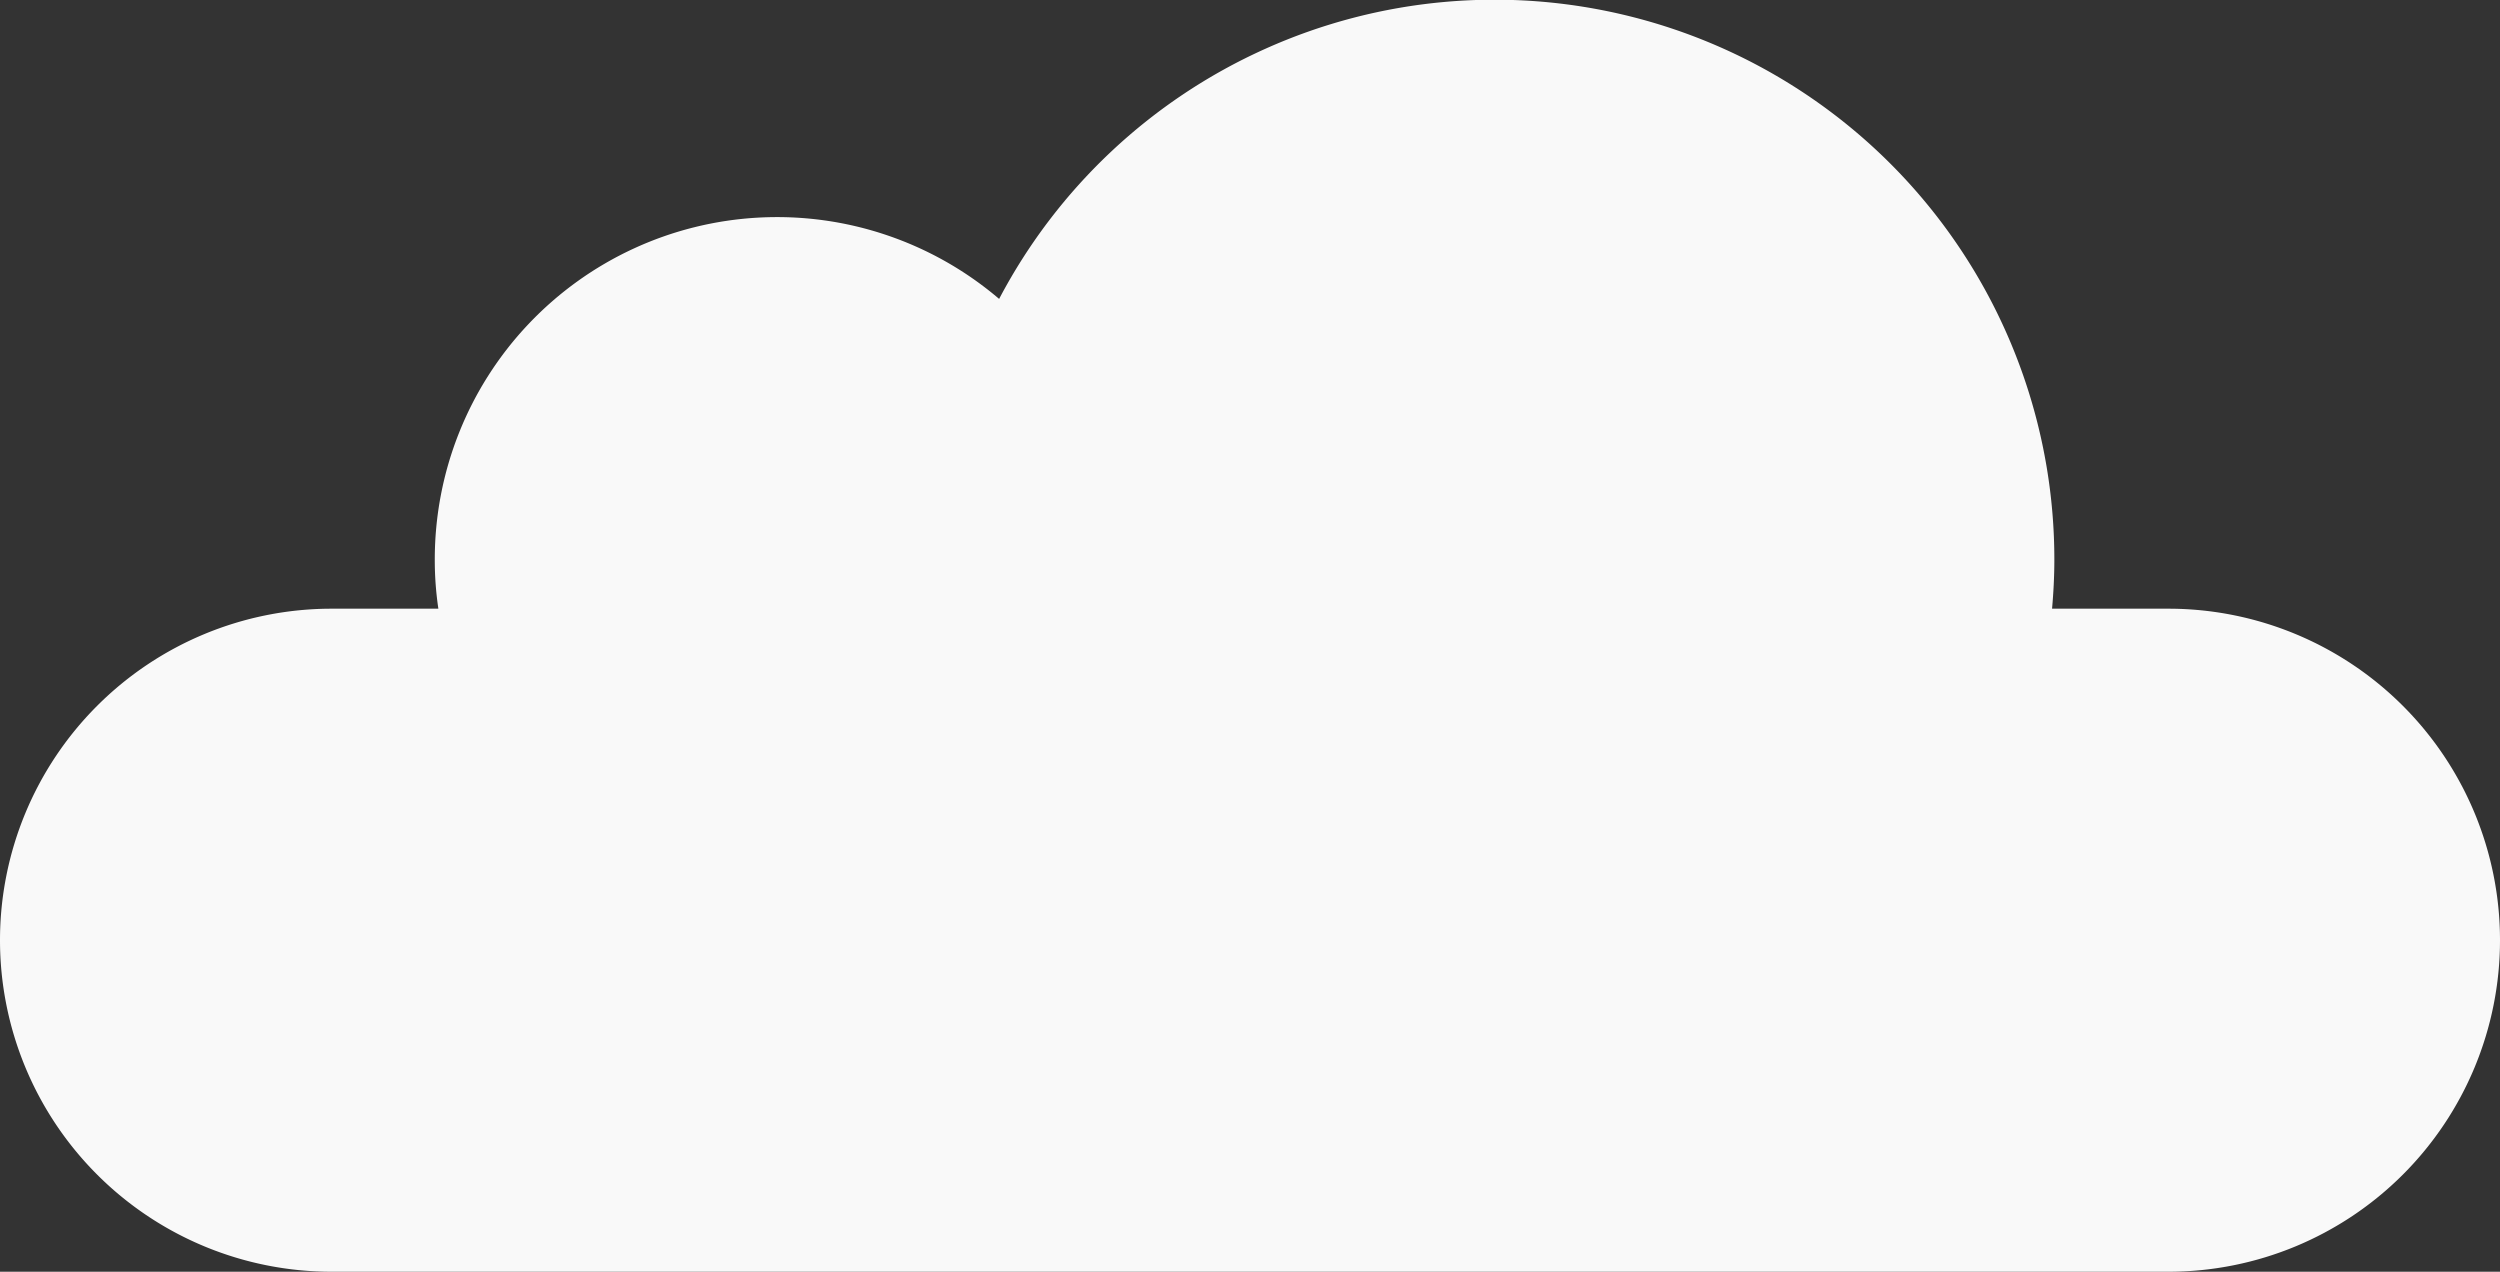 <svg id="Layer_1" data-name="Layer 1" xmlns="http://www.w3.org/2000/svg" viewBox="0 0 230 117"><rect x="0" y="0" width="230" height="117" fill="#333333" stroke="none"/><defs><style>.cls-1{fill:#f9f9f9;}</style></defs><path class="cls-1" d="M479.5,340H468.79c.13-1.48.21-3,.21-4.5a51.5,51.5,0,0,0-97.08-24,31.49,31.49,0,0,0-51.92,24,30.36,30.36,0,0,0,.33,4.5H310.5A30.51,30.51,0,0,0,280,370.5h0A30.51,30.51,0,0,0,310.5,401h169A30.51,30.51,0,0,0,510,370.5h0A30.51,30.51,0,0,0,479.5,340Z" transform="translate(-280 -284)"/></svg>